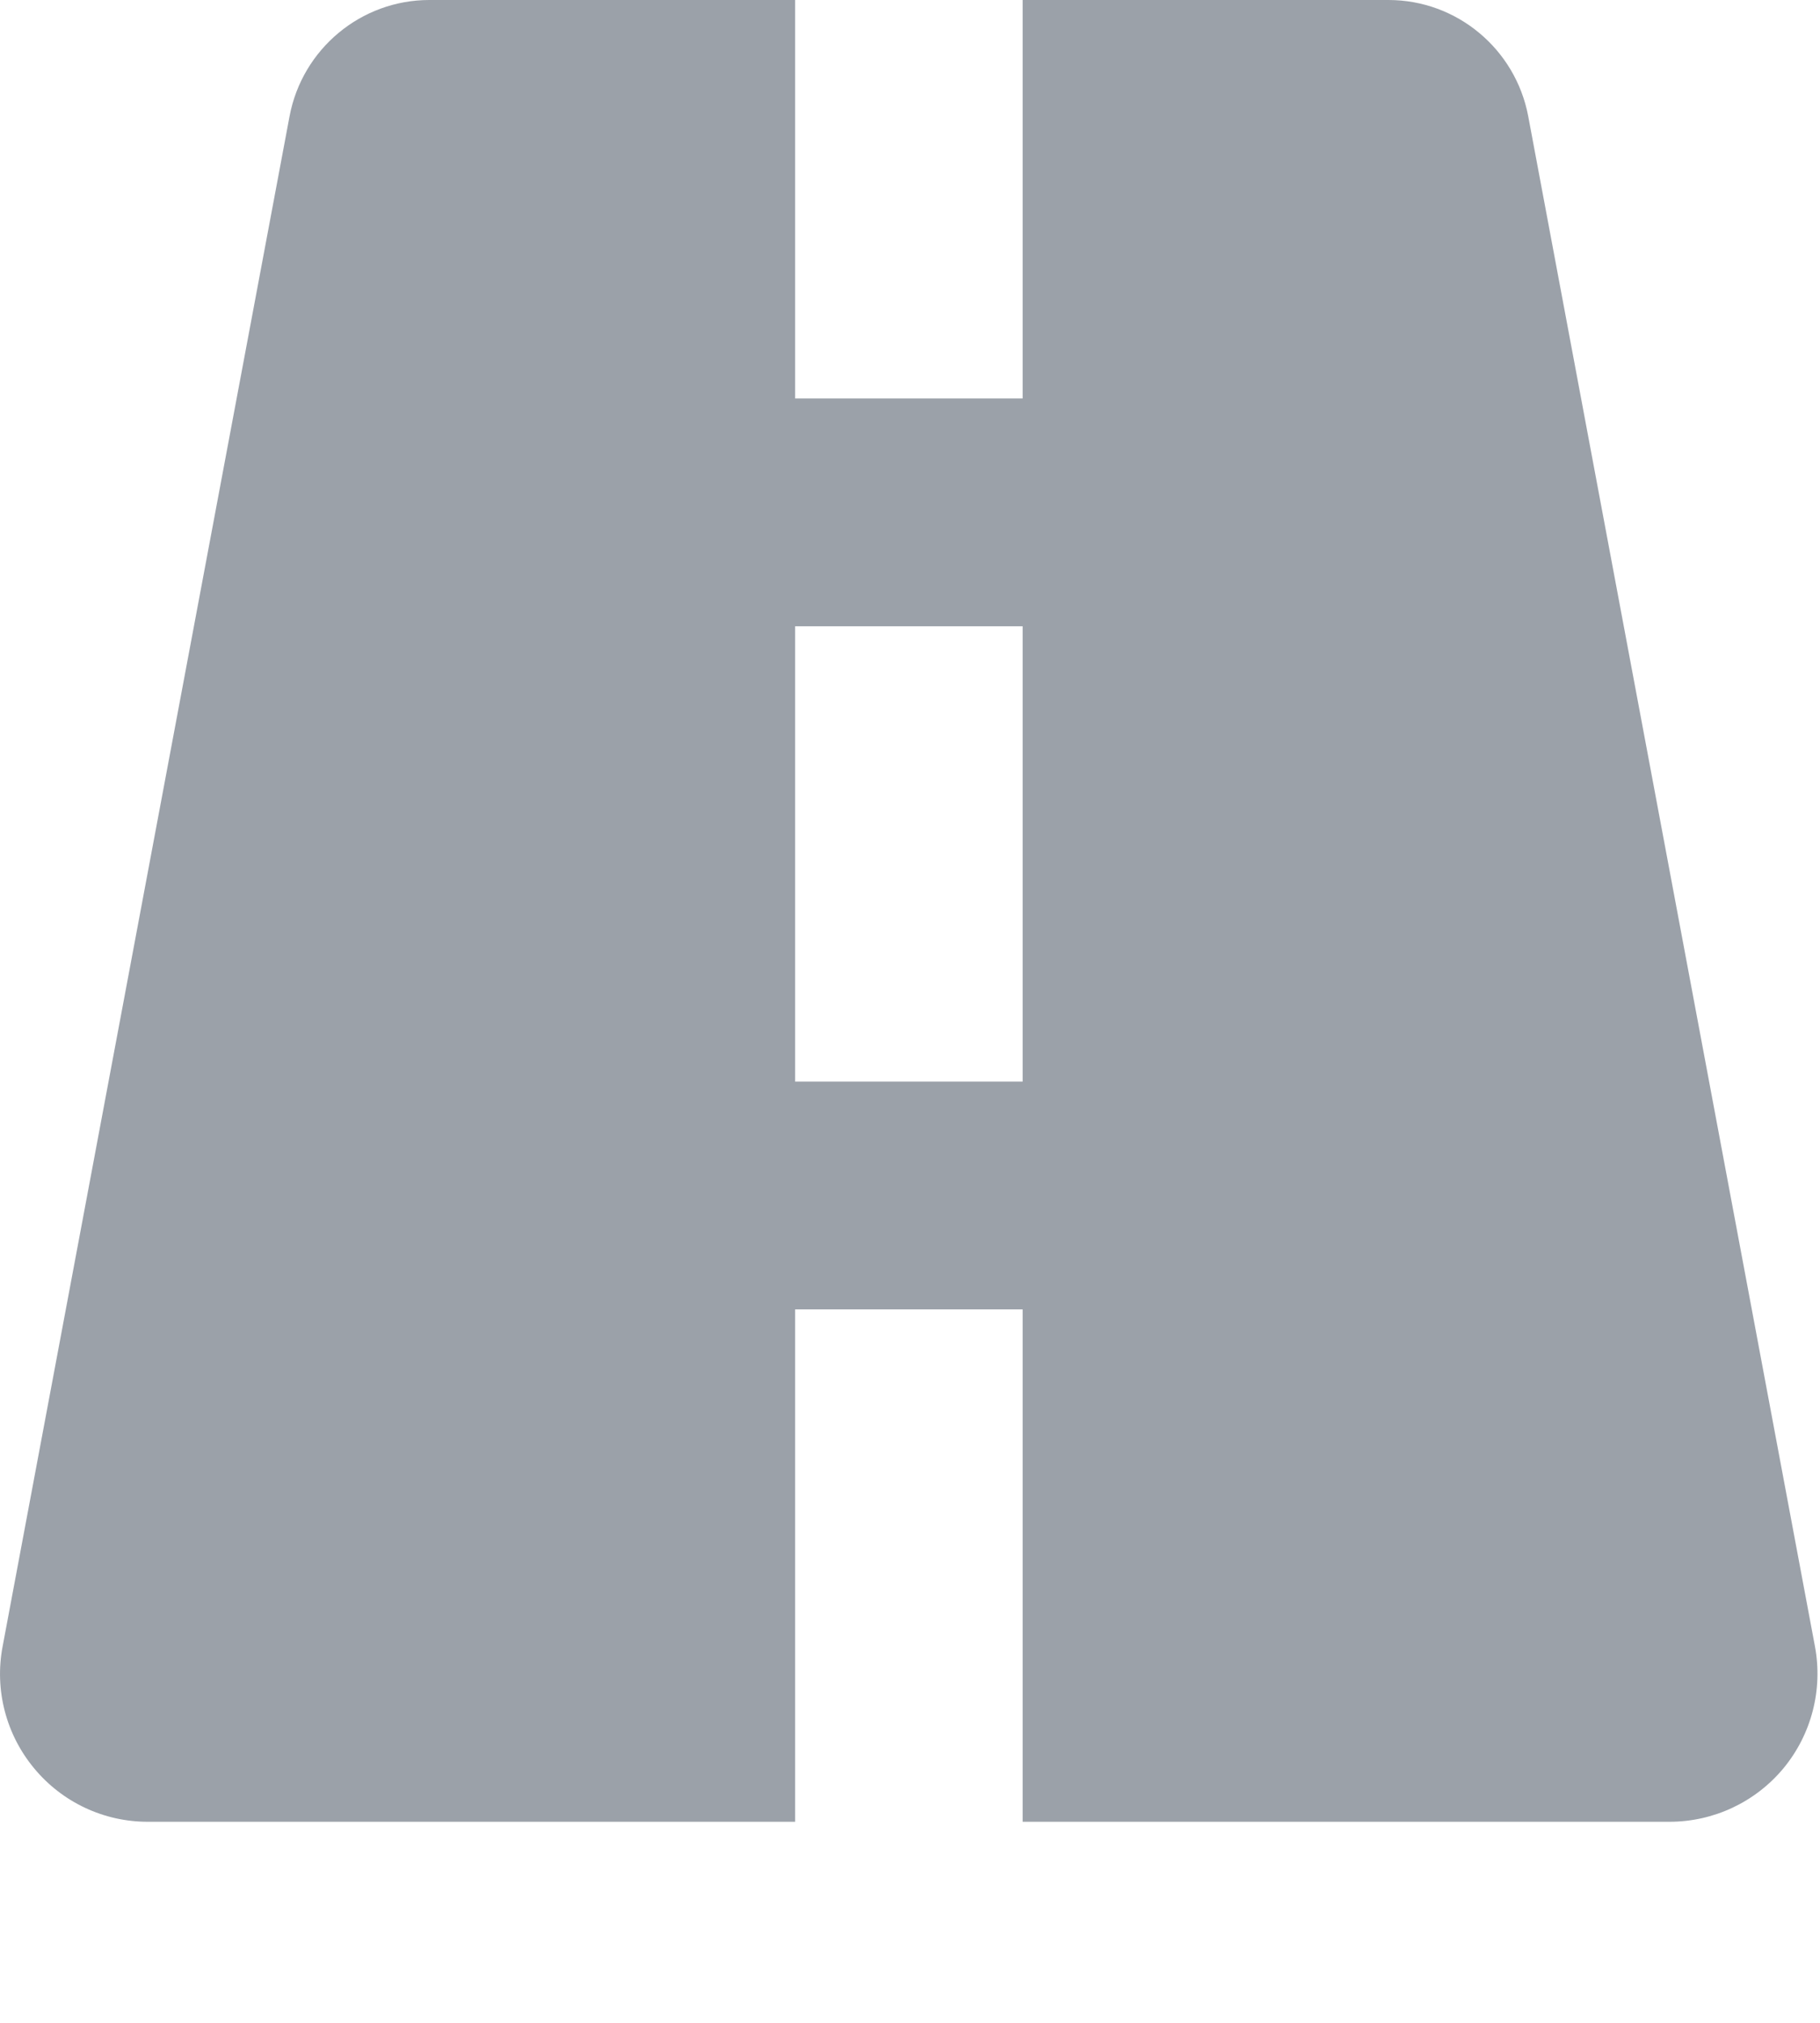 <?xml version="1.0" encoding="UTF-8"?>
<svg width="9px" height="10px" viewBox="0 0 9 10" version="1.1" xmlns="http://www.w3.org/2000/svg" xmlns:xlink="http://www.w3.org/1999/xlink">
    <!-- Generator: Sketch 48.2 (47327) - http://www.bohemiancoding.com/sketch -->
    <title>Shape</title>
    <desc>Created with Sketch.</desc>
    <defs></defs>
    <g id="My-Trips-|-Mobile" stroke="none" stroke-width="1" fill="none" fill-rule="evenodd" transform="translate(-130, -122)">
        <g id="Group-10" transform="translate(130, 116)" fill="#9BA1A9" fill-rule="nonzero">
            <path d="M2.123,6 C1.785,6 1.495,6.242 1.432,6.574 L0.013,14.139 C-0.028,14.354 0.03,14.575 0.169,14.742 C0.308,14.91 0.515,15.007 0.733,15.006 L3.932,15.006 L3.932,12.473 L5.057,12.473 L5.057,15.006 L8.256,15.006 C8.474,15.006 8.68,14.909 8.819,14.742 C8.958,14.574 9.015,14.353 8.975,14.139 L7.557,6.574 C7.494,6.242 7.204,6 6.866,6 L5.057,6 L5.057,7.97 L3.932,7.97 L3.932,6 L2.123,6 Z M5.057,9.096 L5.057,11.347 L3.932,11.347 L3.932,9.096 L5.057,9.096 Z" id="Shape"></path>
        </g>
    </g>
</svg>